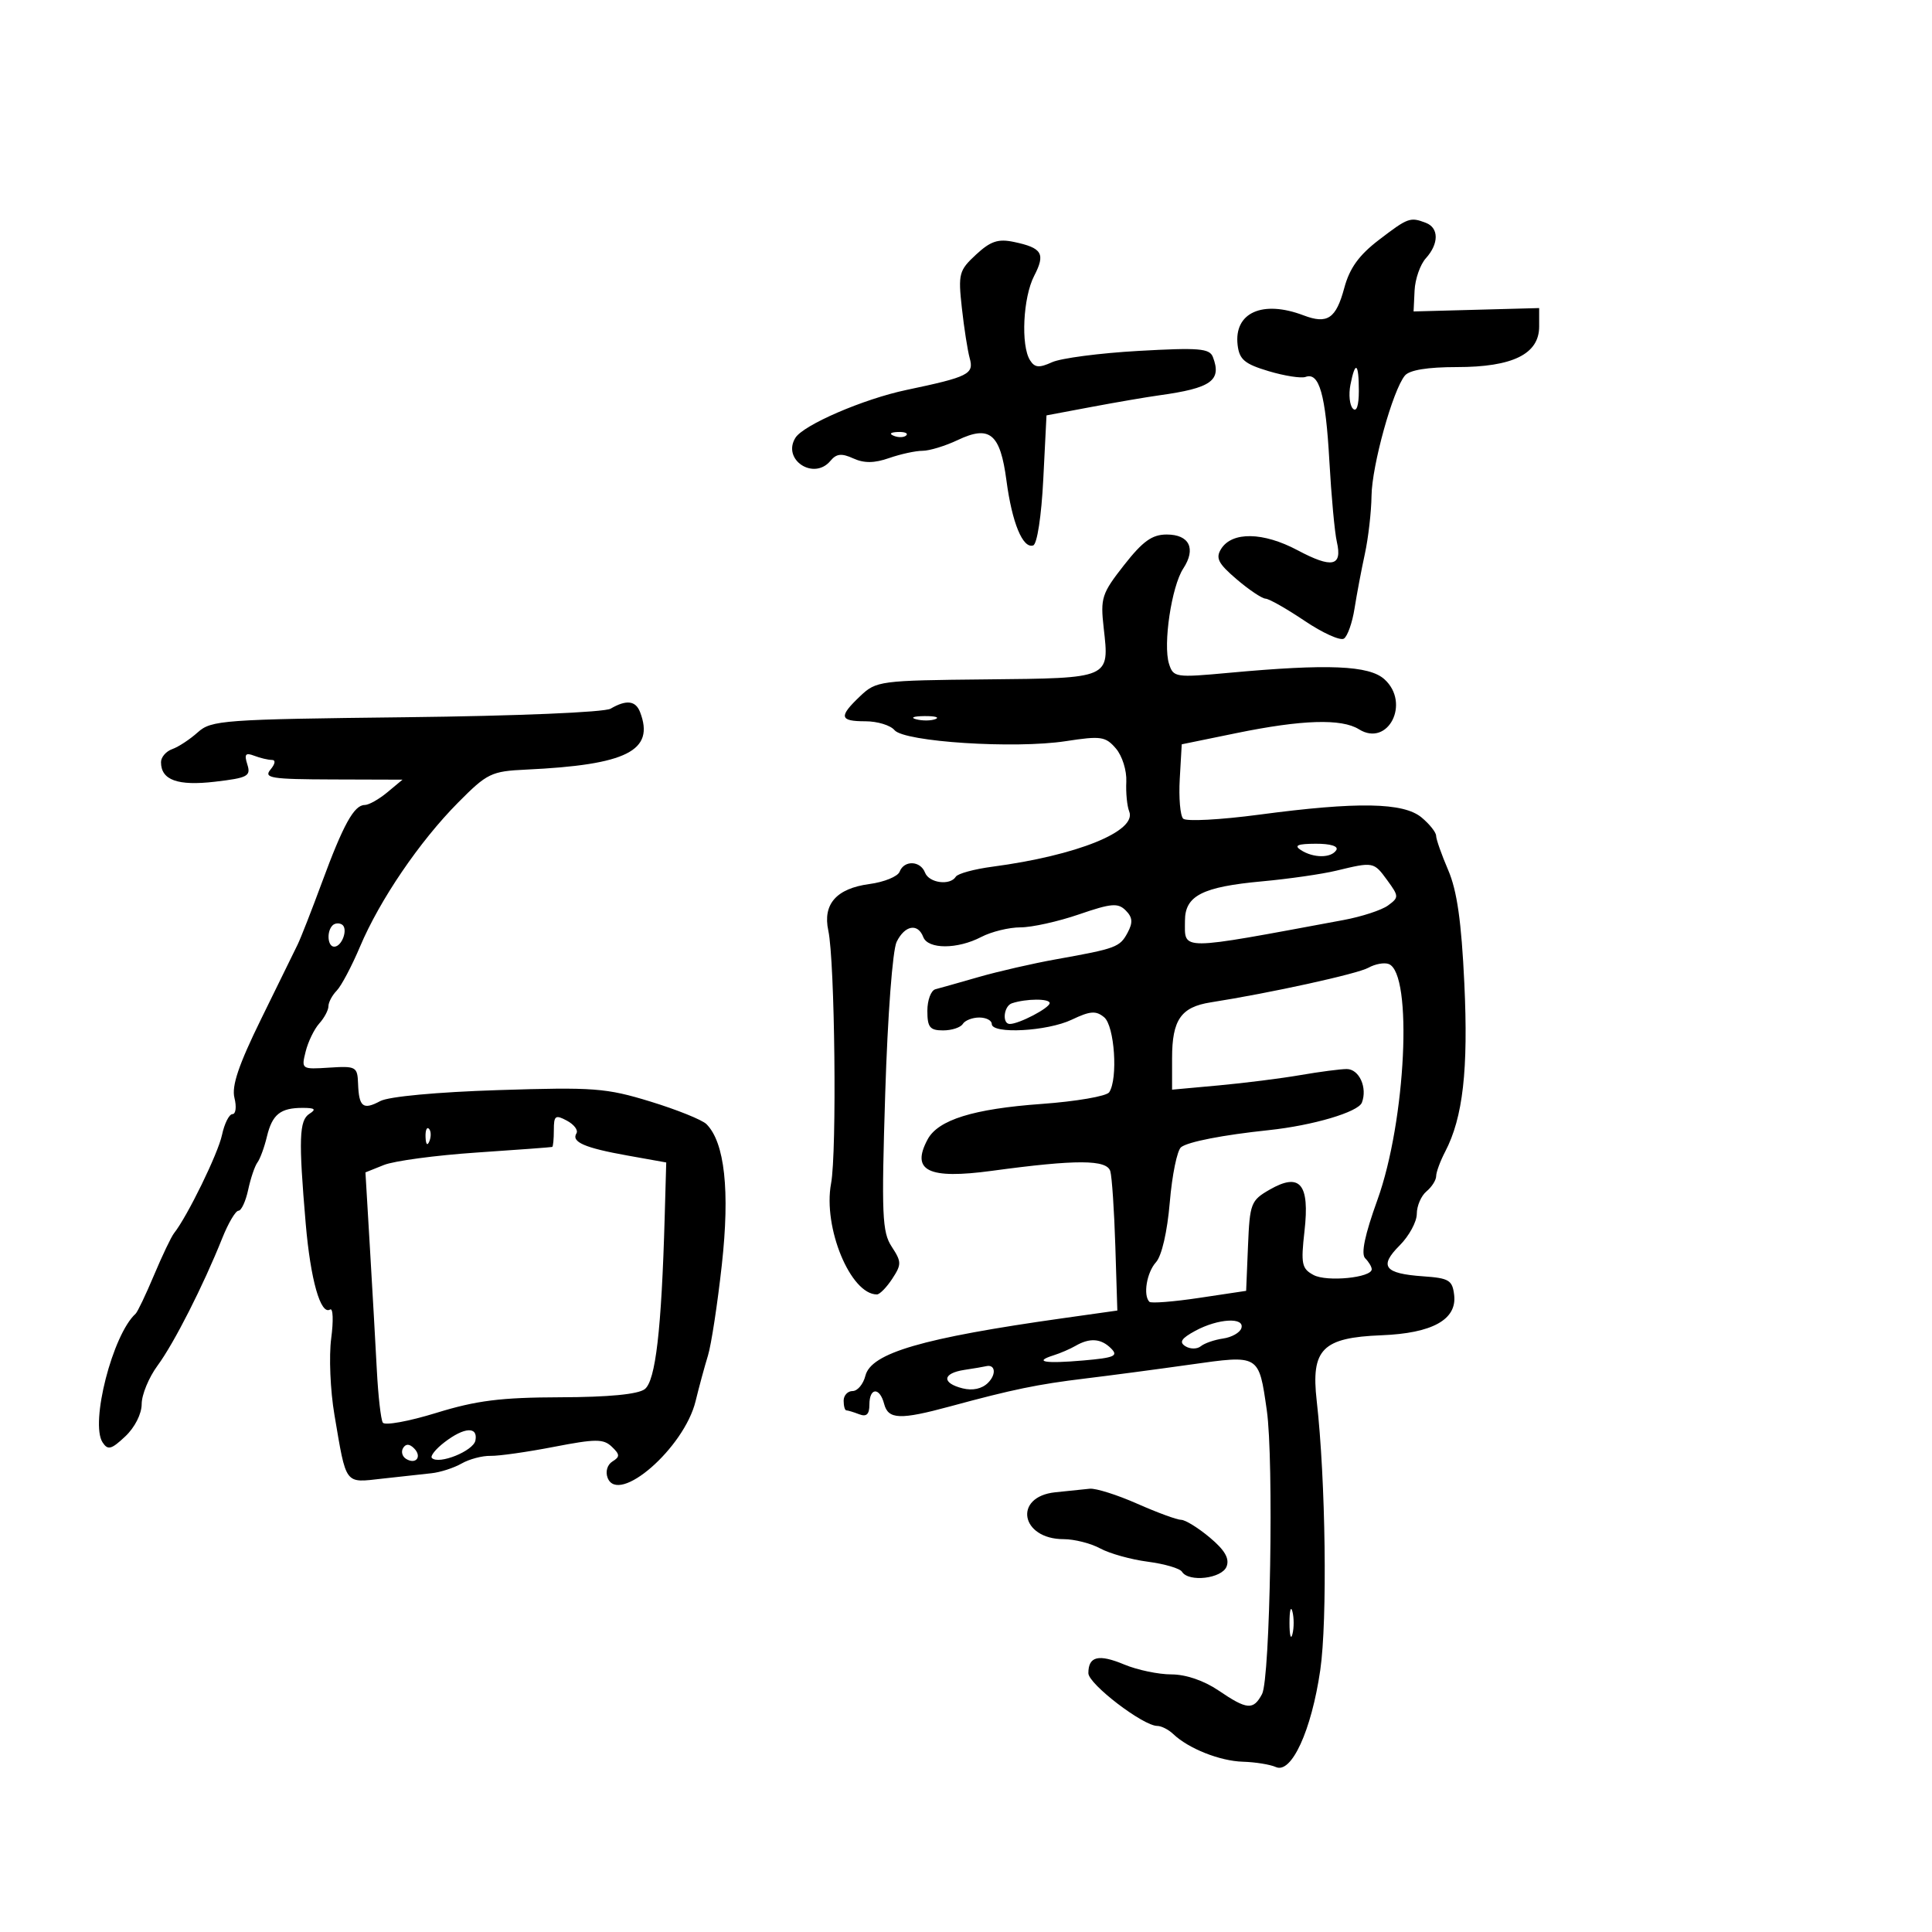 <svg xmlns="http://www.w3.org/2000/svg" width="300" height="300" viewBox="0 0 300 300" version="1.1">
	<path d="M 214.118 37.250 C 211.014 39.626, 209.567 41.635, 208.737 44.719 C 207.457 49.476, 206.121 50.377, 202.426 48.972 C 196.034 46.542, 191.578 48.548, 192.178 53.586 C 192.445 55.831, 193.266 56.521, 197 57.635 C 199.475 58.374, 202.056 58.775, 202.735 58.526 C 204.853 57.751, 205.846 61.262, 206.421 71.559 C 206.727 77.027, 207.249 82.685, 207.583 84.133 C 208.463 87.958, 206.860 88.299, 201.469 85.433 C 196.145 82.602, 191.315 82.520, 189.617 85.232 C 188.726 86.655, 189.154 87.495, 192.016 89.941 C 193.932 91.579, 195.956 92.937, 196.513 92.959 C 197.071 92.982, 199.807 94.536, 202.595 96.413 C 205.382 98.290, 208.121 99.528, 208.682 99.163 C 209.242 98.798, 209.983 96.700, 210.329 94.500 C 210.675 92.300, 211.398 88.475, 211.936 86 C 212.473 83.525, 212.938 79.475, 212.969 77 C 213.028 72.285, 216.276 60.577, 218.152 58.317 C 218.865 57.458, 221.669 57, 226.218 57 C 234.892 57, 239 54.976, 239 50.703 L 239 47.837 229.250 48.100 L 219.500 48.362 219.655 45.115 C 219.740 43.329, 220.527 41.075, 221.405 40.105 C 223.441 37.855, 223.447 35.386, 221.418 34.607 C 218.970 33.668, 218.644 33.786, 214.118 37.250 M 151.553 39.539 C 148.908 41.990, 148.770 42.509, 149.358 47.827 C 149.703 50.947, 150.250 54.450, 150.573 55.612 C 151.264 58.093, 150.421 58.516, 140.740 60.554 C 134.078 61.956, 124.747 65.982, 123.506 67.990 C 121.401 71.396, 126.381 74.656, 128.953 71.556 C 129.881 70.439, 130.683 70.354, 132.498 71.181 C 134.180 71.947, 135.757 71.932, 138.071 71.125 C 139.846 70.506, 142.176 70, 143.248 70 C 144.320 70, 146.782 69.248, 148.717 68.330 C 153.688 65.971, 155.316 67.322, 156.280 74.607 C 157.150 81.180, 158.816 85.226, 160.431 84.693 C 161.047 84.490, 161.712 80.135, 162 74.420 L 162.500 64.500 169.500 63.185 C 173.350 62.462, 178.075 61.653, 180 61.387 C 188.092 60.268, 189.740 59.092, 188.337 55.436 C 187.823 54.096, 186.173 53.960, 176.802 54.488 C 170.788 54.826, 164.740 55.617, 163.362 56.245 C 161.356 57.159, 160.675 57.099, 159.944 55.943 C 158.490 53.646, 158.855 46.180, 160.585 42.835 C 162.370 39.384, 161.836 38.492, 157.437 37.567 C 154.986 37.052, 153.811 37.446, 151.553 39.539 M 209.694 59.750 C 209.397 61.263, 209.569 62.928, 210.077 63.450 C 210.646 64.036, 211 62.981, 211 60.700 C 211 56.321, 210.446 55.918, 209.694 59.750 M 138.813 67.683 C 139.534 67.972, 140.397 67.936, 140.729 67.604 C 141.061 67.272, 140.471 67.036, 139.417 67.079 C 138.252 67.127, 138.015 67.364, 138.813 67.683 M 174.541 87.750 C 171.078 92.165, 170.855 92.853, 171.380 97.500 C 172.273 105.404, 172.502 105.303, 153.156 105.495 C 136.630 105.658, 136.058 105.733, 133.583 108.081 C 130.202 111.290, 130.346 112, 134.378 112 C 136.235 112, 138.268 112.618, 138.894 113.372 C 140.410 115.199, 157.590 116.305, 165.500 115.086 C 170.953 114.246, 171.662 114.349, 173.272 116.219 C 174.258 117.364, 174.977 119.656, 174.892 121.388 C 174.808 123.100, 175.011 125.175, 175.343 126 C 176.577 129.069, 167.244 132.837, 154.089 134.583 C 151.265 134.957, 148.714 135.654, 148.419 136.132 C 147.541 137.552, 144.259 137.118, 143.638 135.500 C 142.921 133.630, 140.391 133.538, 139.693 135.357 C 139.407 136.103, 137.299 136.965, 135.009 137.272 C 129.881 137.960, 127.733 140.390, 128.619 144.500 C 129.640 149.233, 129.963 178.873, 129.048 183.774 C 127.772 190.604, 132.069 201, 136.168 201 C 136.600 201, 137.670 199.907, 138.546 198.570 C 140.008 196.339, 140.001 195.931, 138.465 193.586 C 136.976 191.315, 136.865 188.681, 137.457 169.766 C 137.836 157.663, 138.600 147.531, 139.230 146.250 C 140.501 143.670, 142.519 143.303, 143.362 145.500 C 144.100 147.424, 148.669 147.421, 152.364 145.494 C 153.940 144.672, 156.682 144, 158.458 144 C 160.234 144, 164.322 143.093, 167.543 141.985 C 172.559 140.260, 173.600 140.171, 174.797 141.369 C 175.867 142.438, 175.938 143.248, 175.099 144.816 C 173.886 147.082, 173.343 147.285, 164 148.957 C 160.425 149.597, 155.025 150.833, 152 151.703 C 148.975 152.573, 145.938 153.432, 145.250 153.611 C 144.563 153.791, 144 155.301, 144 156.969 C 144 159.516, 144.390 160, 146.441 160 C 147.784 160, 149.160 159.550, 149.500 159 C 149.840 158.450, 150.991 158, 152.059 158 C 153.127 158, 154 158.450, 154 159 C 154 160.609, 162.619 160.149, 166.418 158.338 C 169.283 156.972, 170.180 156.904, 171.452 157.960 C 173.072 159.304, 173.623 167.514, 172.235 169.608 C 171.831 170.217, 167.100 171.032, 161.723 171.420 C 151.138 172.183, 145.665 173.889, 144.036 176.933 C 141.422 181.817, 144.140 183.144, 154.016 181.806 C 167.164 180.024, 171.885 180.042, 172.410 181.875 C 172.666 182.769, 173.016 188, 173.188 193.500 L 173.500 203.500 165 204.699 C 143.248 207.766, 135.266 210.092, 134.381 213.619 C 134.052 214.928, 133.157 216, 132.392 216 C 131.626 216, 131 216.675, 131 217.500 C 131 218.325, 131.188 219, 131.418 219 C 131.648 219, 132.548 219.273, 133.418 219.607 C 134.552 220.042, 135 219.617, 135 218.107 C 135 215.432, 136.599 215.357, 137.290 218 C 137.924 220.424, 139.764 220.493, 147.540 218.383 C 157.273 215.742, 161.125 214.947, 168.500 214.056 C 172.350 213.591, 179.690 212.619, 184.811 211.895 C 195.608 210.371, 195.456 210.280, 196.708 218.991 C 197.811 226.662, 197.240 260.683, 195.969 263.058 C 194.614 265.589, 193.643 265.509, 189.215 262.500 C 186.953 260.963, 184.131 260, 181.890 260 C 179.885 260, 176.594 259.311, 174.578 258.468 C 170.589 256.801, 168.999 257.184, 169.002 259.809 C 169.004 261.495, 177.500 268, 179.699 268 C 180.336 268, 181.452 268.568, 182.179 269.262 C 184.541 271.517, 189.421 273.456, 193 273.559 C 194.925 273.615, 197.229 273.988, 198.119 274.387 C 200.546 275.476, 203.638 268.727, 205.007 259.353 C 206.138 251.613, 205.850 229.770, 204.456 217.500 C 203.548 209.502, 205.334 207.699, 214.523 207.339 C 222.401 207.031, 226.244 204.906, 225.802 201.101 C 225.533 198.785, 225.006 198.466, 221 198.187 C 214.949 197.766, 214.087 196.640, 217.332 193.395 C 218.799 191.928, 220 189.719, 220 188.486 C 220 187.253, 220.675 185.685, 221.500 185 C 222.325 184.315, 223.003 183.248, 223.006 182.628 C 223.010 182.007, 223.640 180.297, 224.407 178.827 C 227.169 173.533, 228.013 166.118, 227.381 152.695 C 226.930 143.094, 226.248 138.308, 224.880 135.123 C 223.846 132.715, 223 130.313, 223 129.783 C 223 129.254, 221.988 127.976, 220.750 126.944 C 217.933 124.593, 210.795 124.468, 195.529 126.499 C 189.496 127.302, 184.182 127.582, 183.722 127.122 C 183.262 126.662, 183.024 123.876, 183.193 120.931 L 183.500 115.576 192 113.834 C 202.171 111.749, 208.319 111.558, 211.017 113.243 C 215.539 116.067, 219.055 109.169, 214.975 105.477 C 212.595 103.324, 206.215 103.058, 190.860 104.472 C 182.511 105.241, 182.196 105.194, 181.524 103.076 C 180.572 100.076, 181.921 91.050, 183.735 88.282 C 185.758 85.194, 184.691 83, 181.165 83 C 178.898 83, 177.457 84.033, 174.541 87.750 M 94.816 110.043 C 93.852 110.605, 80.249 111.174, 63.031 111.371 C 34.639 111.696, 32.806 111.829, 30.716 113.709 C 29.497 114.805, 27.712 115.980, 26.750 116.320 C 25.788 116.659, 25 117.571, 25 118.346 C 25 121.132, 27.585 122.066, 33.403 121.382 C 38.472 120.787, 38.981 120.515, 38.407 118.708 C 37.900 117.109, 38.116 116.831, 39.466 117.349 C 40.400 117.707, 41.632 118, 42.204 118 C 42.834 118, 42.754 118.592, 42 119.500 C 40.907 120.817, 42.079 121.004, 51.628 121.033 L 62.500 121.067 60.139 123.033 C 58.841 124.115, 57.262 125, 56.630 125 C 54.983 125, 53.304 128.039, 50 137 C 48.404 141.328, 46.698 145.686, 46.209 146.685 C 45.720 147.683, 43.172 152.879, 40.547 158.231 C 37.052 165.355, 35.943 168.637, 36.406 170.481 C 36.754 171.867, 36.615 173, 36.099 173 C 35.582 173, 34.848 174.463, 34.467 176.250 C 33.852 179.141, 29.106 188.859, 27.019 191.500 C 26.585 192.050, 25.189 194.975, 23.917 198 C 22.646 201.025, 21.357 203.725, 21.053 204 C 17.493 207.220, 13.964 220.977, 15.929 223.974 C 16.746 225.221, 17.288 225.078, 19.447 223.049 C 20.930 221.657, 22 219.548, 22 218.020 C 22 216.573, 23.111 213.883, 24.469 212.042 C 27.025 208.578, 31.560 199.645, 34.517 192.250 C 35.452 189.912, 36.583 188, 37.029 188 C 37.476 188, 38.154 186.537, 38.536 184.750 C 38.918 182.963, 39.567 181.050, 39.978 180.500 C 40.388 179.950, 41.047 178.155, 41.441 176.510 C 42.273 173.041, 43.528 172.031, 47 172.031 C 48.902 172.031, 49.154 172.250, 48.051 172.947 C 46.449 173.961, 46.349 176.882, 47.471 190 C 48.218 198.731, 49.785 204.251, 51.258 203.340 C 51.717 203.057, 51.793 205.076, 51.429 207.827 C 51.064 210.578, 51.287 215.905, 51.926 219.665 C 53.806 230.737, 53.452 230.263, 59.346 229.604 C 62.181 229.287, 65.625 228.909, 67 228.764 C 68.375 228.618, 70.479 227.939, 71.675 227.255 C 72.871 226.570, 74.896 226.035, 76.175 226.065 C 77.454 226.095, 81.875 225.467, 86 224.668 C 92.499 223.410, 93.700 223.407, 95 224.644 C 96.271 225.855, 96.287 226.204, 95.104 226.935 C 94.304 227.430, 93.982 228.511, 94.349 229.468 C 95.998 233.763, 106.241 224.842, 108.011 217.569 C 108.555 215.331, 109.419 212.150, 109.929 210.500 C 110.440 208.850, 111.410 202.504, 112.085 196.397 C 113.355 184.899, 112.535 177.393, 109.699 174.556 C 109.031 173.889, 105.113 172.310, 100.992 171.048 C 94.108 168.940, 92.192 168.796, 77.385 169.270 C 67.855 169.575, 60.362 170.271, 59.049 170.974 C 56.374 172.405, 55.734 171.903, 55.601 168.268 C 55.505 165.637, 55.284 165.514, 51.134 165.781 C 46.816 166.059, 46.775 166.032, 47.462 163.281 C 47.843 161.752, 48.796 159.790, 49.578 158.921 C 50.360 158.053, 51 156.848, 51 156.243 C 51 155.638, 51.580 154.548, 52.289 153.821 C 52.997 153.095, 54.623 150.025, 55.901 147 C 58.964 139.746, 65.151 130.655, 71.119 124.636 C 75.661 120.055, 76.277 119.757, 81.721 119.502 C 97.338 118.769, 101.692 116.572, 99.393 110.582 C 98.704 108.785, 97.263 108.616, 94.816 110.043 M 142.269 111.693 C 143.242 111.947, 144.592 111.930, 145.269 111.656 C 145.946 111.382, 145.150 111.175, 143.500 111.195 C 141.850 111.215, 141.296 111.439, 142.269 111.693 M 202 132 C 203.956 133.264, 206.719 133.264, 207.500 132 C 207.871 131.399, 206.597 131.006, 204.309 131.015 C 201.481 131.027, 200.887 131.280, 202 132 M 207.500 135.197 C 205.300 135.729, 200.125 136.474, 196 136.853 C 186.695 137.707, 184 139.082, 184 142.976 C 184 147.663, 182.729 147.669, 208.618 142.863 C 211.434 142.340, 214.542 141.324, 215.527 140.604 C 217.241 139.351, 217.236 139.185, 215.408 136.679 C 213.316 133.811, 213.270 133.802, 207.500 135.197 M 51.639 143.694 C 50.686 144.647, 50.867 147, 51.893 147 C 53.120 147, 54.105 144.183, 53.096 143.559 C 52.647 143.282, 51.991 143.342, 51.639 143.694 M 212.475 150.274 C 210.771 151.228, 197.265 154.192, 188 155.646 C 183.380 156.371, 182 158.360, 182 164.293 L 182 169.203 189.250 168.540 C 193.238 168.175, 198.945 167.454, 201.934 166.938 C 204.922 166.422, 208.154 166, 209.116 166 C 211.054 166, 212.362 168.894, 211.472 171.211 C 210.908 172.682, 203.854 174.767, 197 175.489 C 189.894 176.238, 184.470 177.294, 183.397 178.136 C 182.790 178.612, 182.001 182.454, 181.645 186.674 C 181.256 191.272, 180.396 195.010, 179.498 196.002 C 178.063 197.587, 177.474 201.140, 178.478 202.145 C 178.741 202.408, 182.229 202.133, 186.228 201.533 L 193.500 200.442 193.789 193.467 C 194.063 186.852, 194.237 186.401, 197.159 184.723 C 201.869 182.020, 203.391 183.831, 202.562 191.152 C 201.983 196.276, 202.132 197, 203.971 197.984 C 206.035 199.089, 213 198.398, 213 197.089 C 213 196.710, 212.544 195.944, 211.988 195.388 C 211.305 194.705, 211.922 191.755, 213.885 186.320 C 218.311 174.063, 219.410 151.139, 215.642 149.693 C 214.947 149.426, 213.522 149.688, 212.475 150.274 M 157.127 155.791 C 155.852 156.216, 155.569 159, 156.801 159 C 158.240 159, 162.984 156.518, 162.992 155.761 C 163 155.035, 159.339 155.054, 157.127 155.791 M 86 175.465 C 86 176.859, 85.888 178.043, 85.750 178.096 C 85.612 178.149, 80.325 178.541, 74 178.968 C 67.675 179.394, 61.205 180.262, 59.623 180.895 L 56.746 182.047 57.441 193.774 C 57.824 200.223, 58.307 208.766, 58.515 212.759 C 58.723 216.751, 59.139 220.416, 59.440 220.902 C 59.740 221.389, 63.477 220.710, 67.743 219.394 C 73.975 217.471, 77.761 216.994, 87 216.968 C 94.498 216.948, 99.061 216.509, 100.112 215.709 C 101.796 214.426, 102.719 206.474, 103.212 189.003 L 103.452 180.507 97.409 179.426 C 90.779 178.240, 88.681 177.325, 89.512 175.981 C 89.811 175.497, 89.143 174.612, 88.028 174.015 C 86.239 173.057, 86 173.228, 86 175.465 M 66.079 176.583 C 66.127 177.748, 66.364 177.985, 66.683 177.188 C 66.972 176.466, 66.936 175.603, 66.604 175.271 C 66.272 174.939, 66.036 175.529, 66.079 176.583 M 185.611 206.645 C 183.428 207.827, 183.053 208.415, 184.077 209.048 C 184.823 209.509, 185.898 209.504, 186.466 209.039 C 187.035 208.573, 188.590 208.036, 189.922 207.846 C 191.254 207.656, 192.529 206.938, 192.755 206.250 C 193.332 204.497, 189.149 204.729, 185.611 206.645 M 167 208.987 C 166.175 209.465, 164.648 210.124, 163.607 210.451 C 160.413 211.457, 162.222 211.773, 168.202 211.255 C 173.050 210.834, 173.697 210.554, 172.523 209.380 C 170.971 207.829, 169.215 207.703, 167 208.987 M 149.750 212.716 C 146.331 213.234, 146.182 214.757, 149.470 215.582 C 151.033 215.974, 152.485 215.657, 153.423 214.720 C 154.761 213.382, 154.548 211.774, 153.083 212.150 C 152.762 212.232, 151.262 212.487, 149.750 212.716 M 69.015 223.954 C 67.648 225.004, 66.771 226.104, 67.065 226.399 C 68.138 227.472, 73.509 225.310, 73.823 223.678 C 74.251 221.461, 72.099 221.584, 69.015 223.954 M 62.597 224.844 C 62.251 225.404, 62.455 226.163, 63.050 226.531 C 64.588 227.481, 65.580 226.180, 64.296 224.896 C 63.578 224.178, 63.019 224.161, 62.597 224.844 M 163.852 231.722 C 157.293 232.417, 158.483 239, 165.167 239 C 166.830 239, 169.386 239.650, 170.846 240.443 C 172.306 241.237, 175.627 242.163, 178.227 242.501 C 180.826 242.839, 183.215 243.540, 183.536 244.058 C 184.569 245.729, 189.737 245.127, 190.463 243.250 C 190.944 242.007, 190.190 240.704, 187.858 238.750 C 186.053 237.238, 184.052 236, 183.412 236 C 182.772 236, 179.705 234.875, 176.596 233.500 C 173.487 232.125, 170.168 231.076, 169.221 231.168 C 168.275 231.261, 165.859 231.510, 163.852 231.722 M 200.232 252 C 200.232 253.925, 200.438 254.713, 200.689 253.750 C 200.941 252.787, 200.941 251.213, 200.689 250.250 C 200.438 249.287, 200.232 250.075, 200.232 252" stroke="none" fill="black" fill-rule="evenodd"/>
</svg>